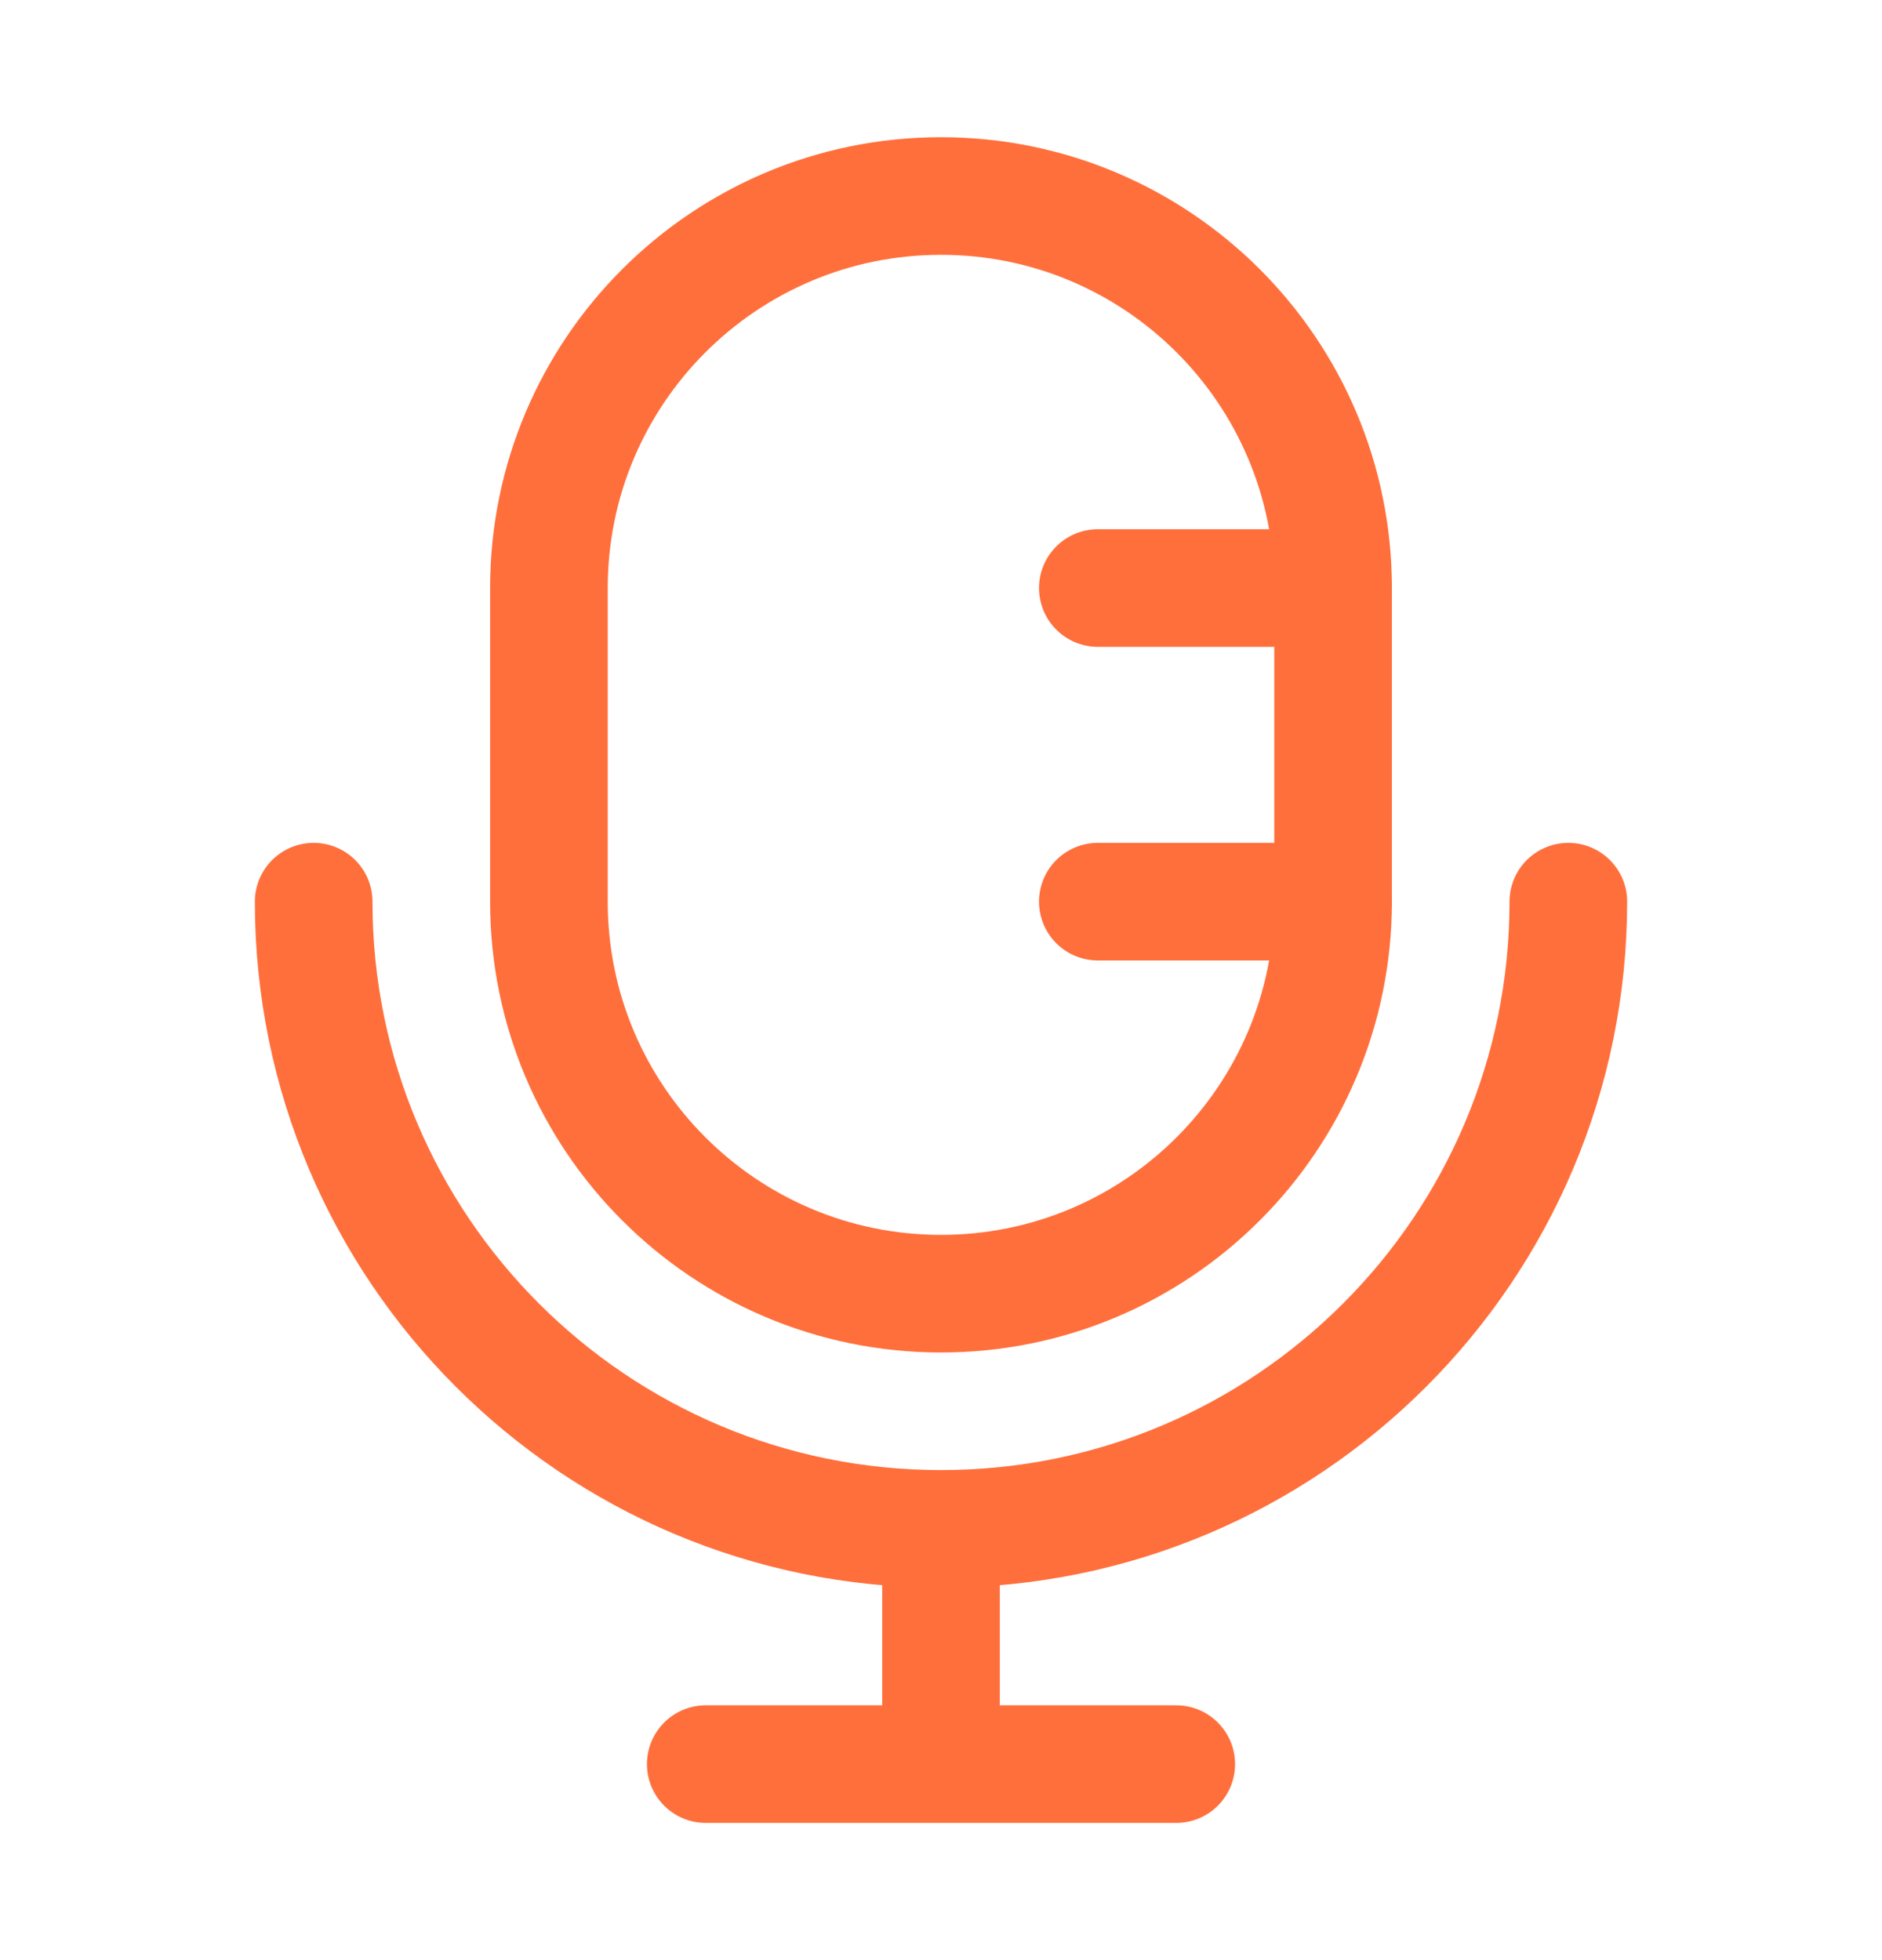 <svg width="24" height="25" viewBox="0 0 24 25" fill="none" xmlns="http://www.w3.org/2000/svg">
<path d="M17 7.5V11.5C17 14.261 14.761 16.5 12 16.5C9.239 16.5 7 14.261 7 11.5V7.5C7 4.739 9.239 2.5 12 2.5C14.761 2.5 17 4.739 17 7.5Z" stroke="#FF6F3C" stroke-width="1.5"/>
<path d="M17 7.5H14M17 11.5H14" stroke="#FF6F3C" stroke-width="1.5" stroke-linecap="round"/>
<path d="M20 11.5C20 15.918 16.418 19.5 12 19.5M12 19.5C7.582 19.5 4 15.918 4 11.5M12 19.5V22.5M12 22.5H15M12 22.5H9" stroke="#FF6F3C" stroke-width="1.5" stroke-linecap="round"/>
</svg>
